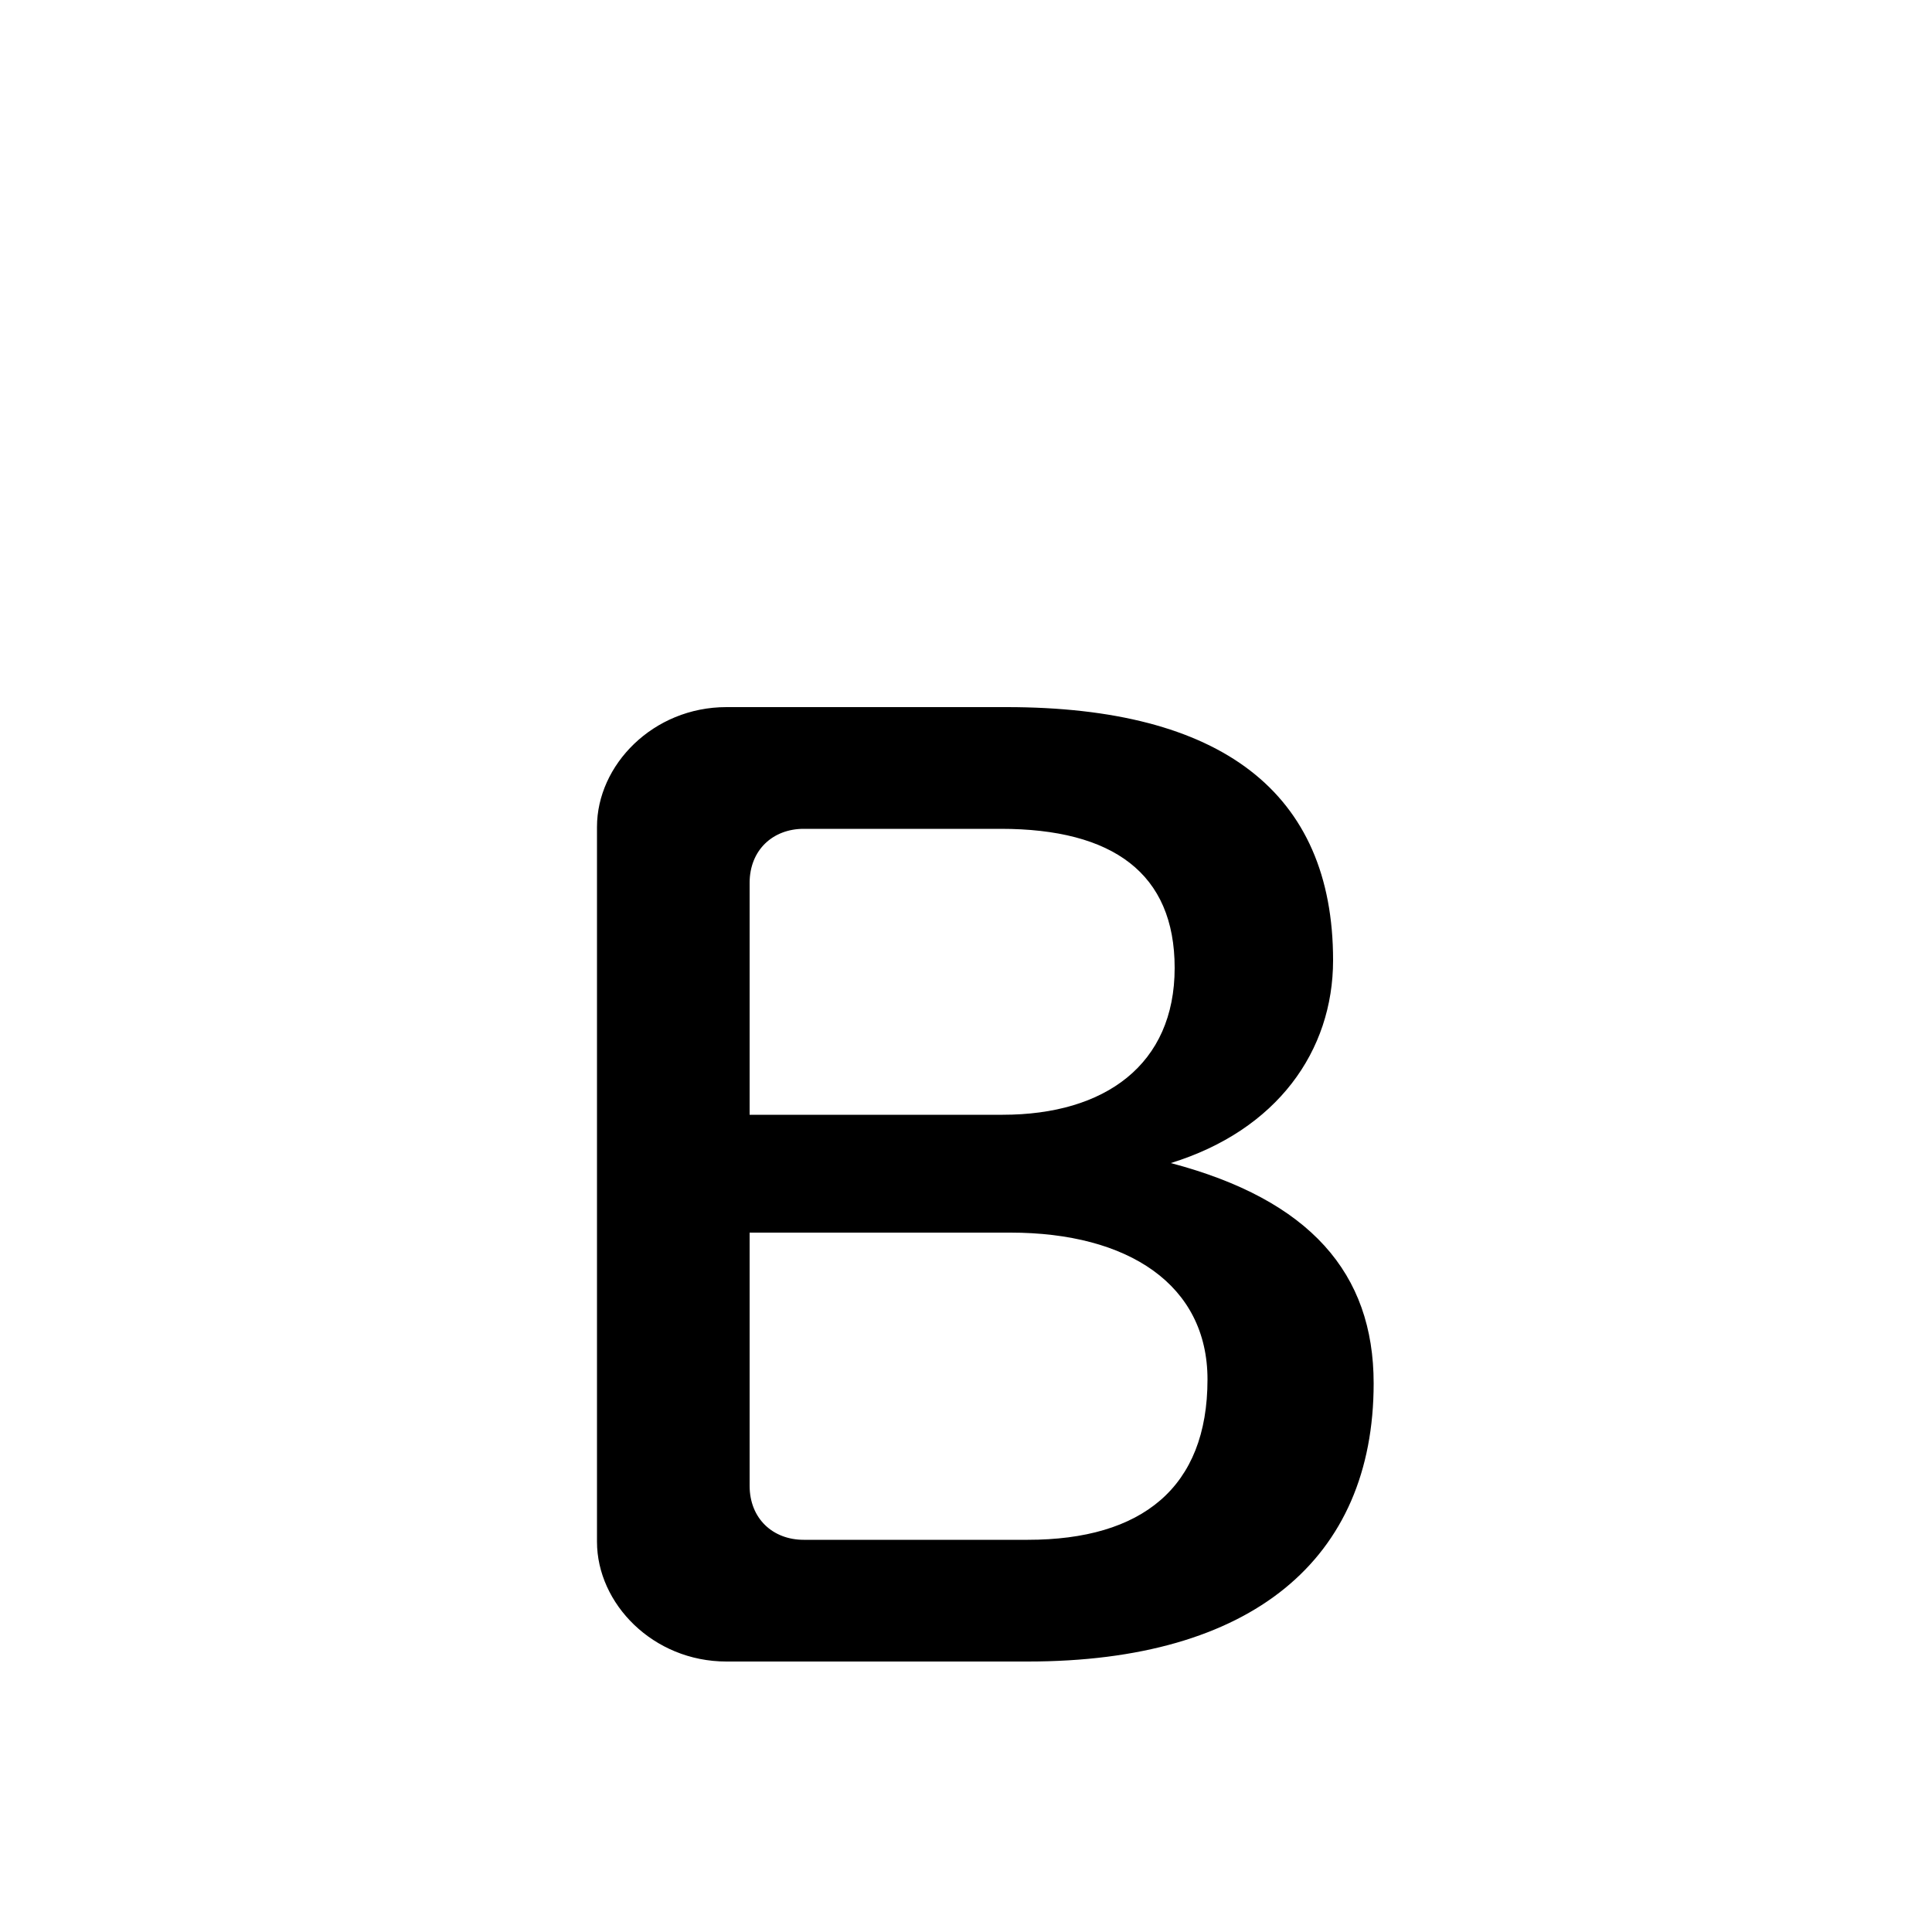 <svg xmlns="http://www.w3.org/2000/svg" viewBox="0 -44.0 50.0 50.0">
    <rect x="0" y="-44.0" width="50.0" height="50.0" fill="#808080" stroke="none"/>
    <g transform="scale(1, -1)">
        <!-- ボディの枠 -->
        <rect x="0" y="-6.0" width="50.0" height="50.0"
            stroke="white" fill="white"/>
        <!-- グリフ座標系の原点 -->
        <circle cx="0" cy="0" r="5" fill="white"/>
        <!-- グリフのアウトライン -->
        <g style="fill:black;stroke:#000000;stroke-width:0;stroke-linecap:round;stroke-linejoin:round;">
        <path d="M 26.6 1.0 C 32.4 1.0 35.55 3.65 35.55 8.2 C 35.55 11.05 33.9 12.95 30.3 13.9 C 33.05 14.75 34.5 16.8 34.5 19.15 C 34.5 23.5 31.6 25.7 26.05 25.7 L 18.8 25.7 C 16.9 25.7 15.45 24.2 15.45 22.6 L 15.45 4.1 C 15.45 2.5 16.9 1.0 18.8 1.0 Z M 26.15 12.1 C 29.2 12.1 31.25 10.75 31.25 8.3 C 31.25 5.5 29.55 4.15 26.6 4.15 L 20.8 4.15 C 20.0 4.15 19.4 4.7 19.4 5.55 L 19.4 12.1 Z M 25.9 22.55 C 28.8 22.55 30.4 21.4 30.4 18.95 C 30.4 16.45 28.6 15.15 25.95 15.15 L 19.4 15.15 L 19.4 21.15 C 19.4 22.0 20.0 22.55 20.8 22.55 Z"/>
    </g>
    </g>
</svg>
